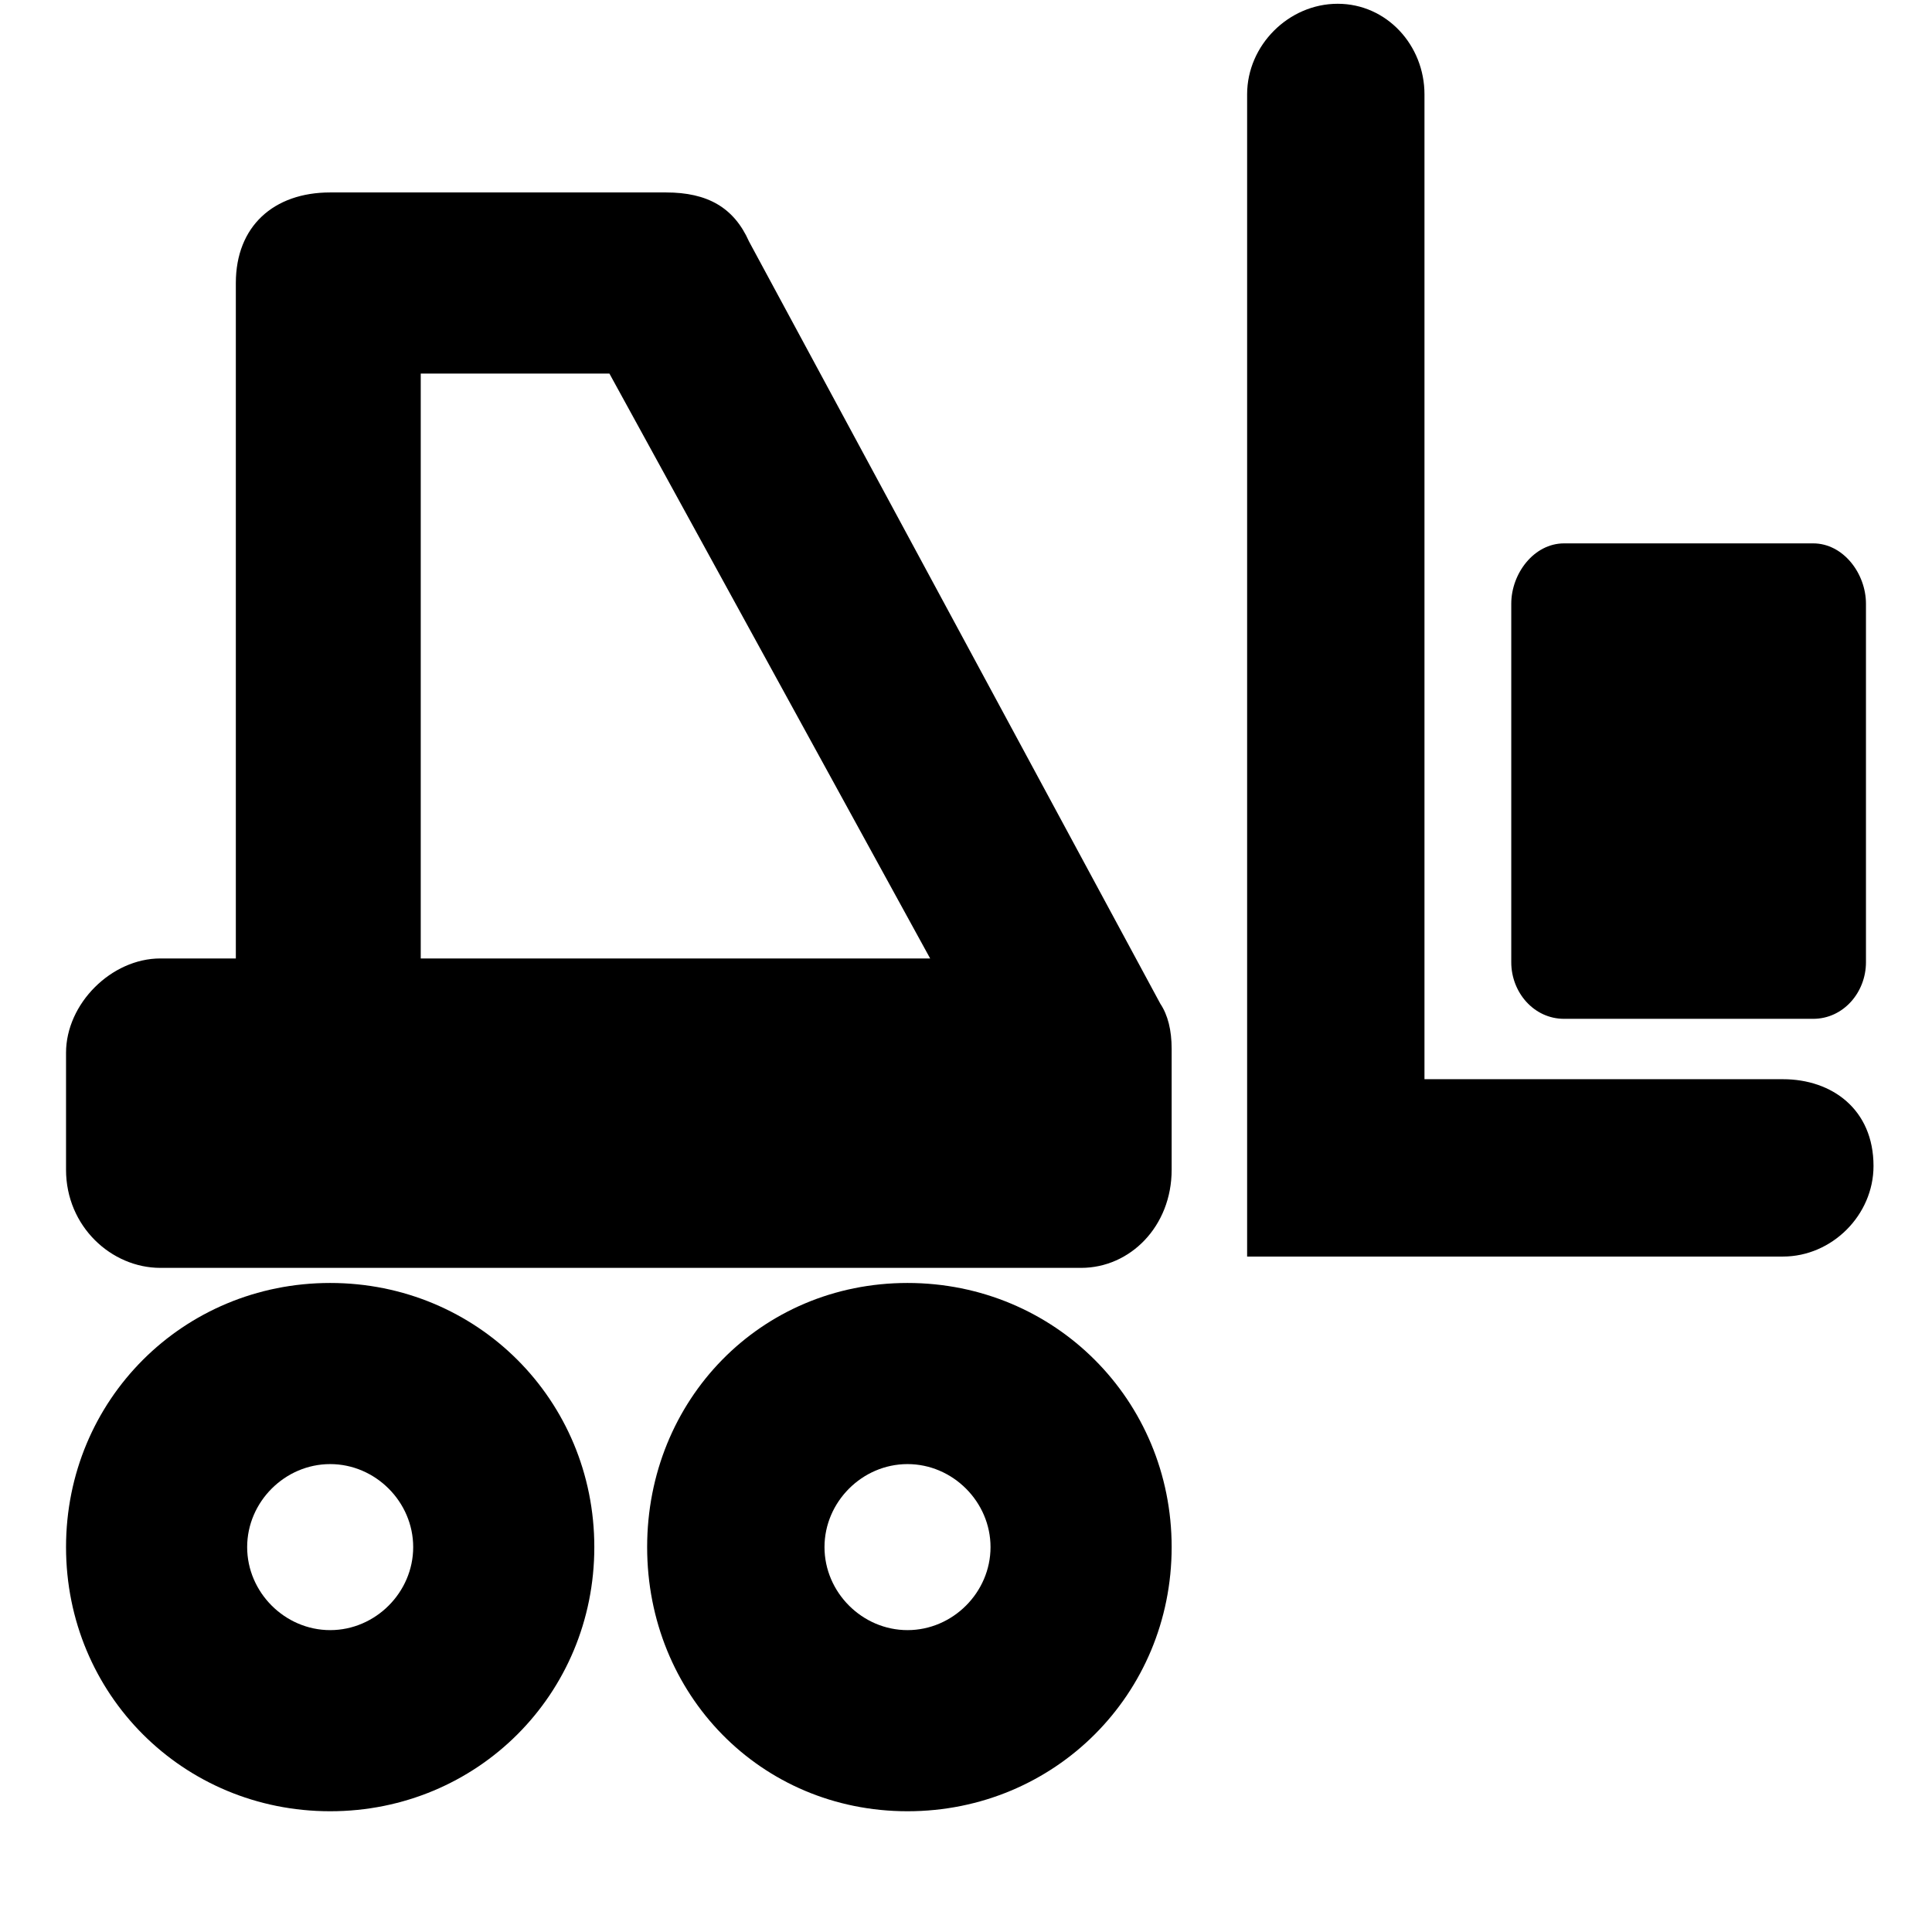 <svg xmlns="http://www.w3.org/2000/svg" viewBox="0 0 512 512">
	<path d="M42.5 336c-13 0-25-11-25-26v-31c0-13 12-25 25-25h20V75c0-15 10-24 25-24h89c11 0 18 4 22 13l109 202c2 3 3 7 3 12v32c0 15-11 26-24 26h-244zm288-311c0-13 11-24 24-24s23 11 23 24v261h95c13 0 24 8 24 23 0 13-11 24-24 24h-142V25zm-313 385c0-39 31-70 70-70s70 31 70 70-31 70-70 70-70-31-70-70zm223 70c-39 0-69-31-69-70s30-70 69-70 70 31 70 70-31 70-70 70zm-79-381h-50v155h135zm253 171c-8 0-14-7-14-15v-95c0-8 6-16 14-16h66c8 0 14 8 14 16v95c0 8-6 15-14 15h-66zm-196 140c0 12 10 22 22 22s22-10 22-22-10-22-22-22-22 10-22 22zm-153 0c0 12 10 22 22 22s22-10 22-22-10-22-22-22-22 10-22 22z"/>
</svg>